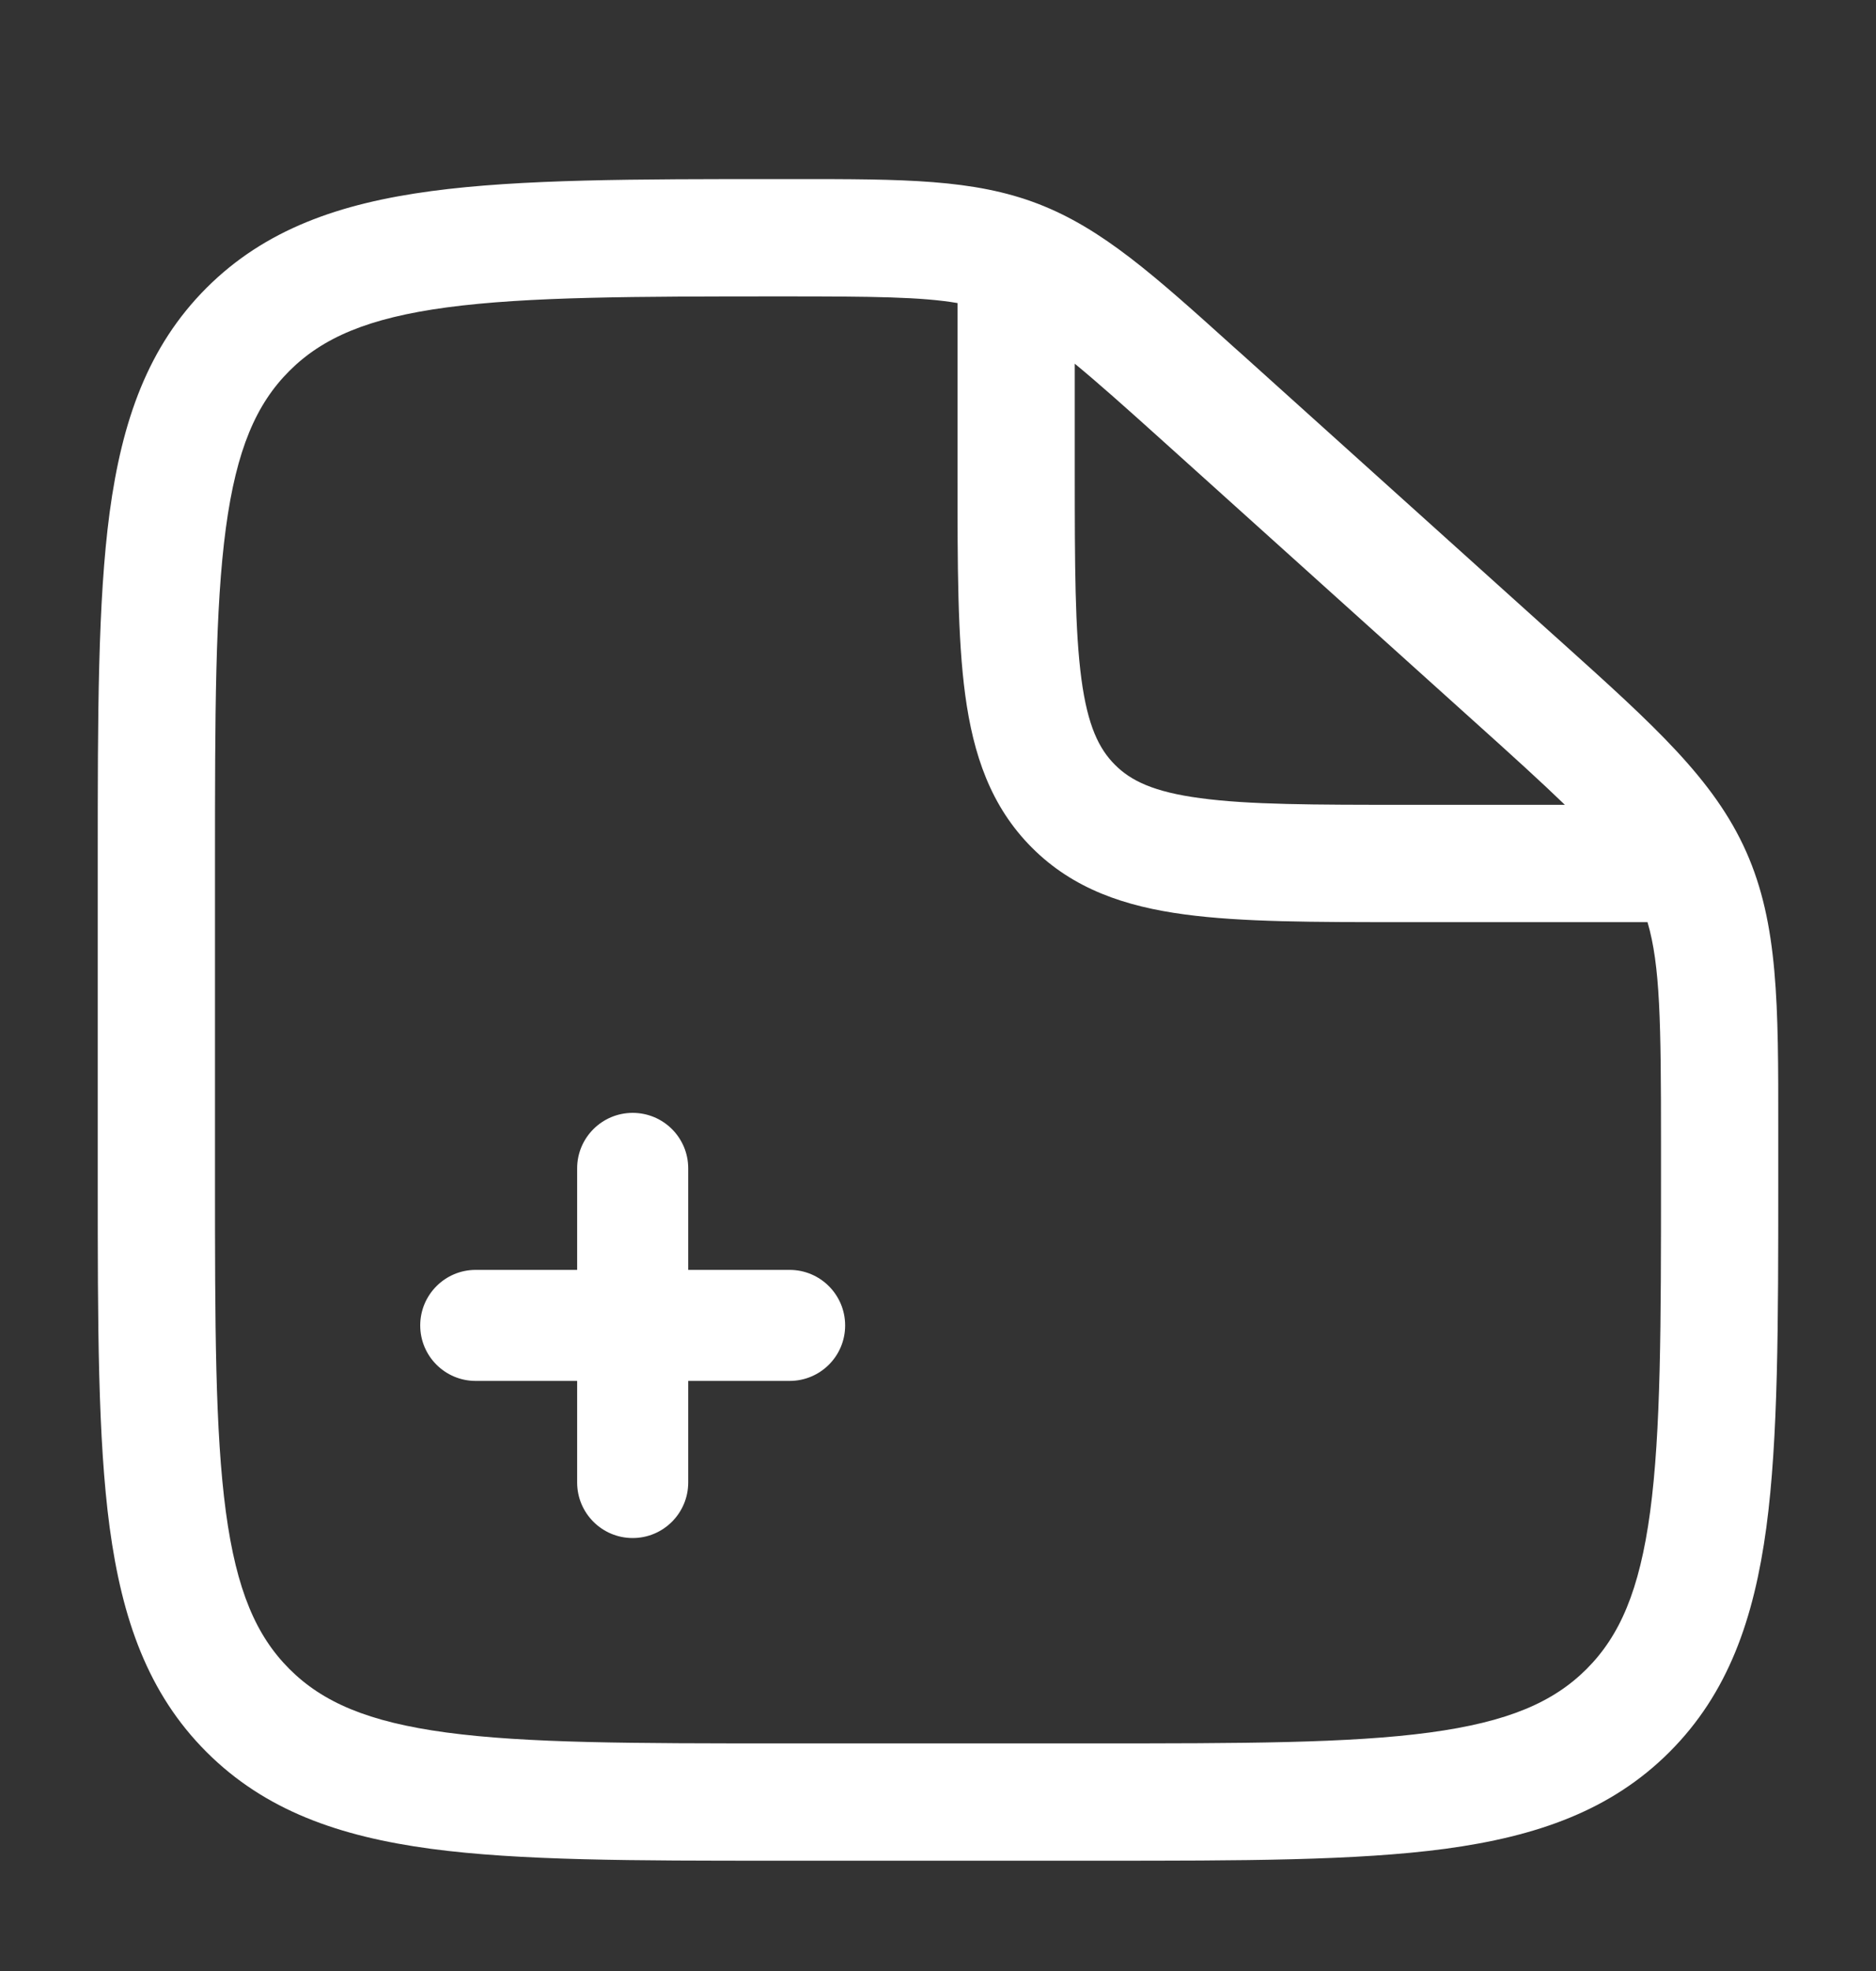 <svg width="20" height="21" viewBox="0 0 20 21" fill="none" xmlns="http://www.w3.org/2000/svg">
<rect x="0" y="0" width="20" height="21" fill="#333333" stroke="none"/>
<path fill-rule="evenodd" clip-rule="evenodd" d="M10.208 3.229C9.825 3.163 9.302 3.158 8.358 3.158C6.761 3.158 5.626 3.16 4.765 3.275C3.922 3.388 3.437 3.6 3.085 3.952C2.732 4.304 2.521 4.787 2.408 5.626C2.293 6.482 2.292 7.611 2.292 9.2V12.534C2.292 14.123 2.293 15.251 2.408 16.108C2.521 16.946 2.732 17.429 3.085 17.782C3.438 18.135 3.921 18.346 4.759 18.459C5.615 18.574 6.744 18.575 8.333 18.575H11.667C13.256 18.575 14.385 18.574 15.241 18.459C16.079 18.346 16.562 18.135 16.915 17.782C17.268 17.429 17.479 16.946 17.592 16.108C17.707 15.251 17.708 14.123 17.708 12.534V12.169C17.708 10.889 17.699 10.283 17.564 9.825H14.955C14.011 9.825 13.24 9.825 12.631 9.743C11.994 9.658 11.442 9.472 11.002 9.032C10.561 8.591 10.376 8.039 10.29 7.403C10.208 6.794 10.208 6.022 10.208 5.078V3.229ZM11.458 3.875V5.033C11.458 6.033 11.46 6.72 11.529 7.236C11.596 7.734 11.716 7.978 11.886 8.148C12.055 8.318 12.299 8.438 12.797 8.504C13.313 8.574 14 8.575 15 8.575H16.683C16.436 8.336 16.119 8.048 15.708 7.679L12.409 4.709C12.005 4.345 11.704 4.077 11.458 3.875ZM8.48 1.908C9.633 1.908 10.379 1.908 11.065 2.171C11.751 2.435 12.303 2.931 13.156 3.7C13.185 3.726 13.215 3.753 13.246 3.78L16.544 6.749C16.58 6.781 16.614 6.812 16.649 6.843C17.635 7.73 18.273 8.304 18.616 9.074C18.959 9.845 18.959 10.703 18.958 12.029C18.958 12.075 18.958 12.122 18.958 12.169V12.581C18.958 14.112 18.958 15.325 18.831 16.274C18.699 17.251 18.423 18.042 17.799 18.666C17.175 19.29 16.384 19.566 15.408 19.698C14.458 19.825 13.245 19.825 11.714 19.825H8.286C6.755 19.825 5.542 19.825 4.593 19.698C3.615 19.566 2.825 19.29 2.201 18.666C1.577 18.042 1.301 17.251 1.169 16.274C1.042 15.325 1.042 14.112 1.042 12.581V9.153C1.042 7.622 1.042 6.409 1.169 5.459C1.301 4.482 1.577 3.692 2.201 3.068C2.825 2.444 3.619 2.167 4.599 2.036C5.552 1.908 6.771 1.908 8.311 1.908H8.358C8.399 1.908 8.44 1.908 8.48 1.908Z" fill="white"/>
<path fill-rule="evenodd" clip-rule="evenodd" d="M6.745 11.857C7.072 11.857 7.337 12.121 7.337 12.448L7.337 13.53L8.418 13.53C8.745 13.53 9.01 13.795 9.01 14.122C9.01 14.449 8.745 14.713 8.418 14.713L7.337 14.713L7.337 15.795C7.337 16.122 7.072 16.387 6.745 16.387C6.418 16.387 6.153 16.122 6.153 15.795L6.153 14.713L5.071 14.713C4.745 14.713 4.48 14.449 4.48 14.122C4.48 13.795 4.745 13.53 5.071 13.53L6.153 13.53L6.153 12.448C6.153 12.122 6.418 11.857 6.745 11.857Z" fill="white"/>
</svg>
